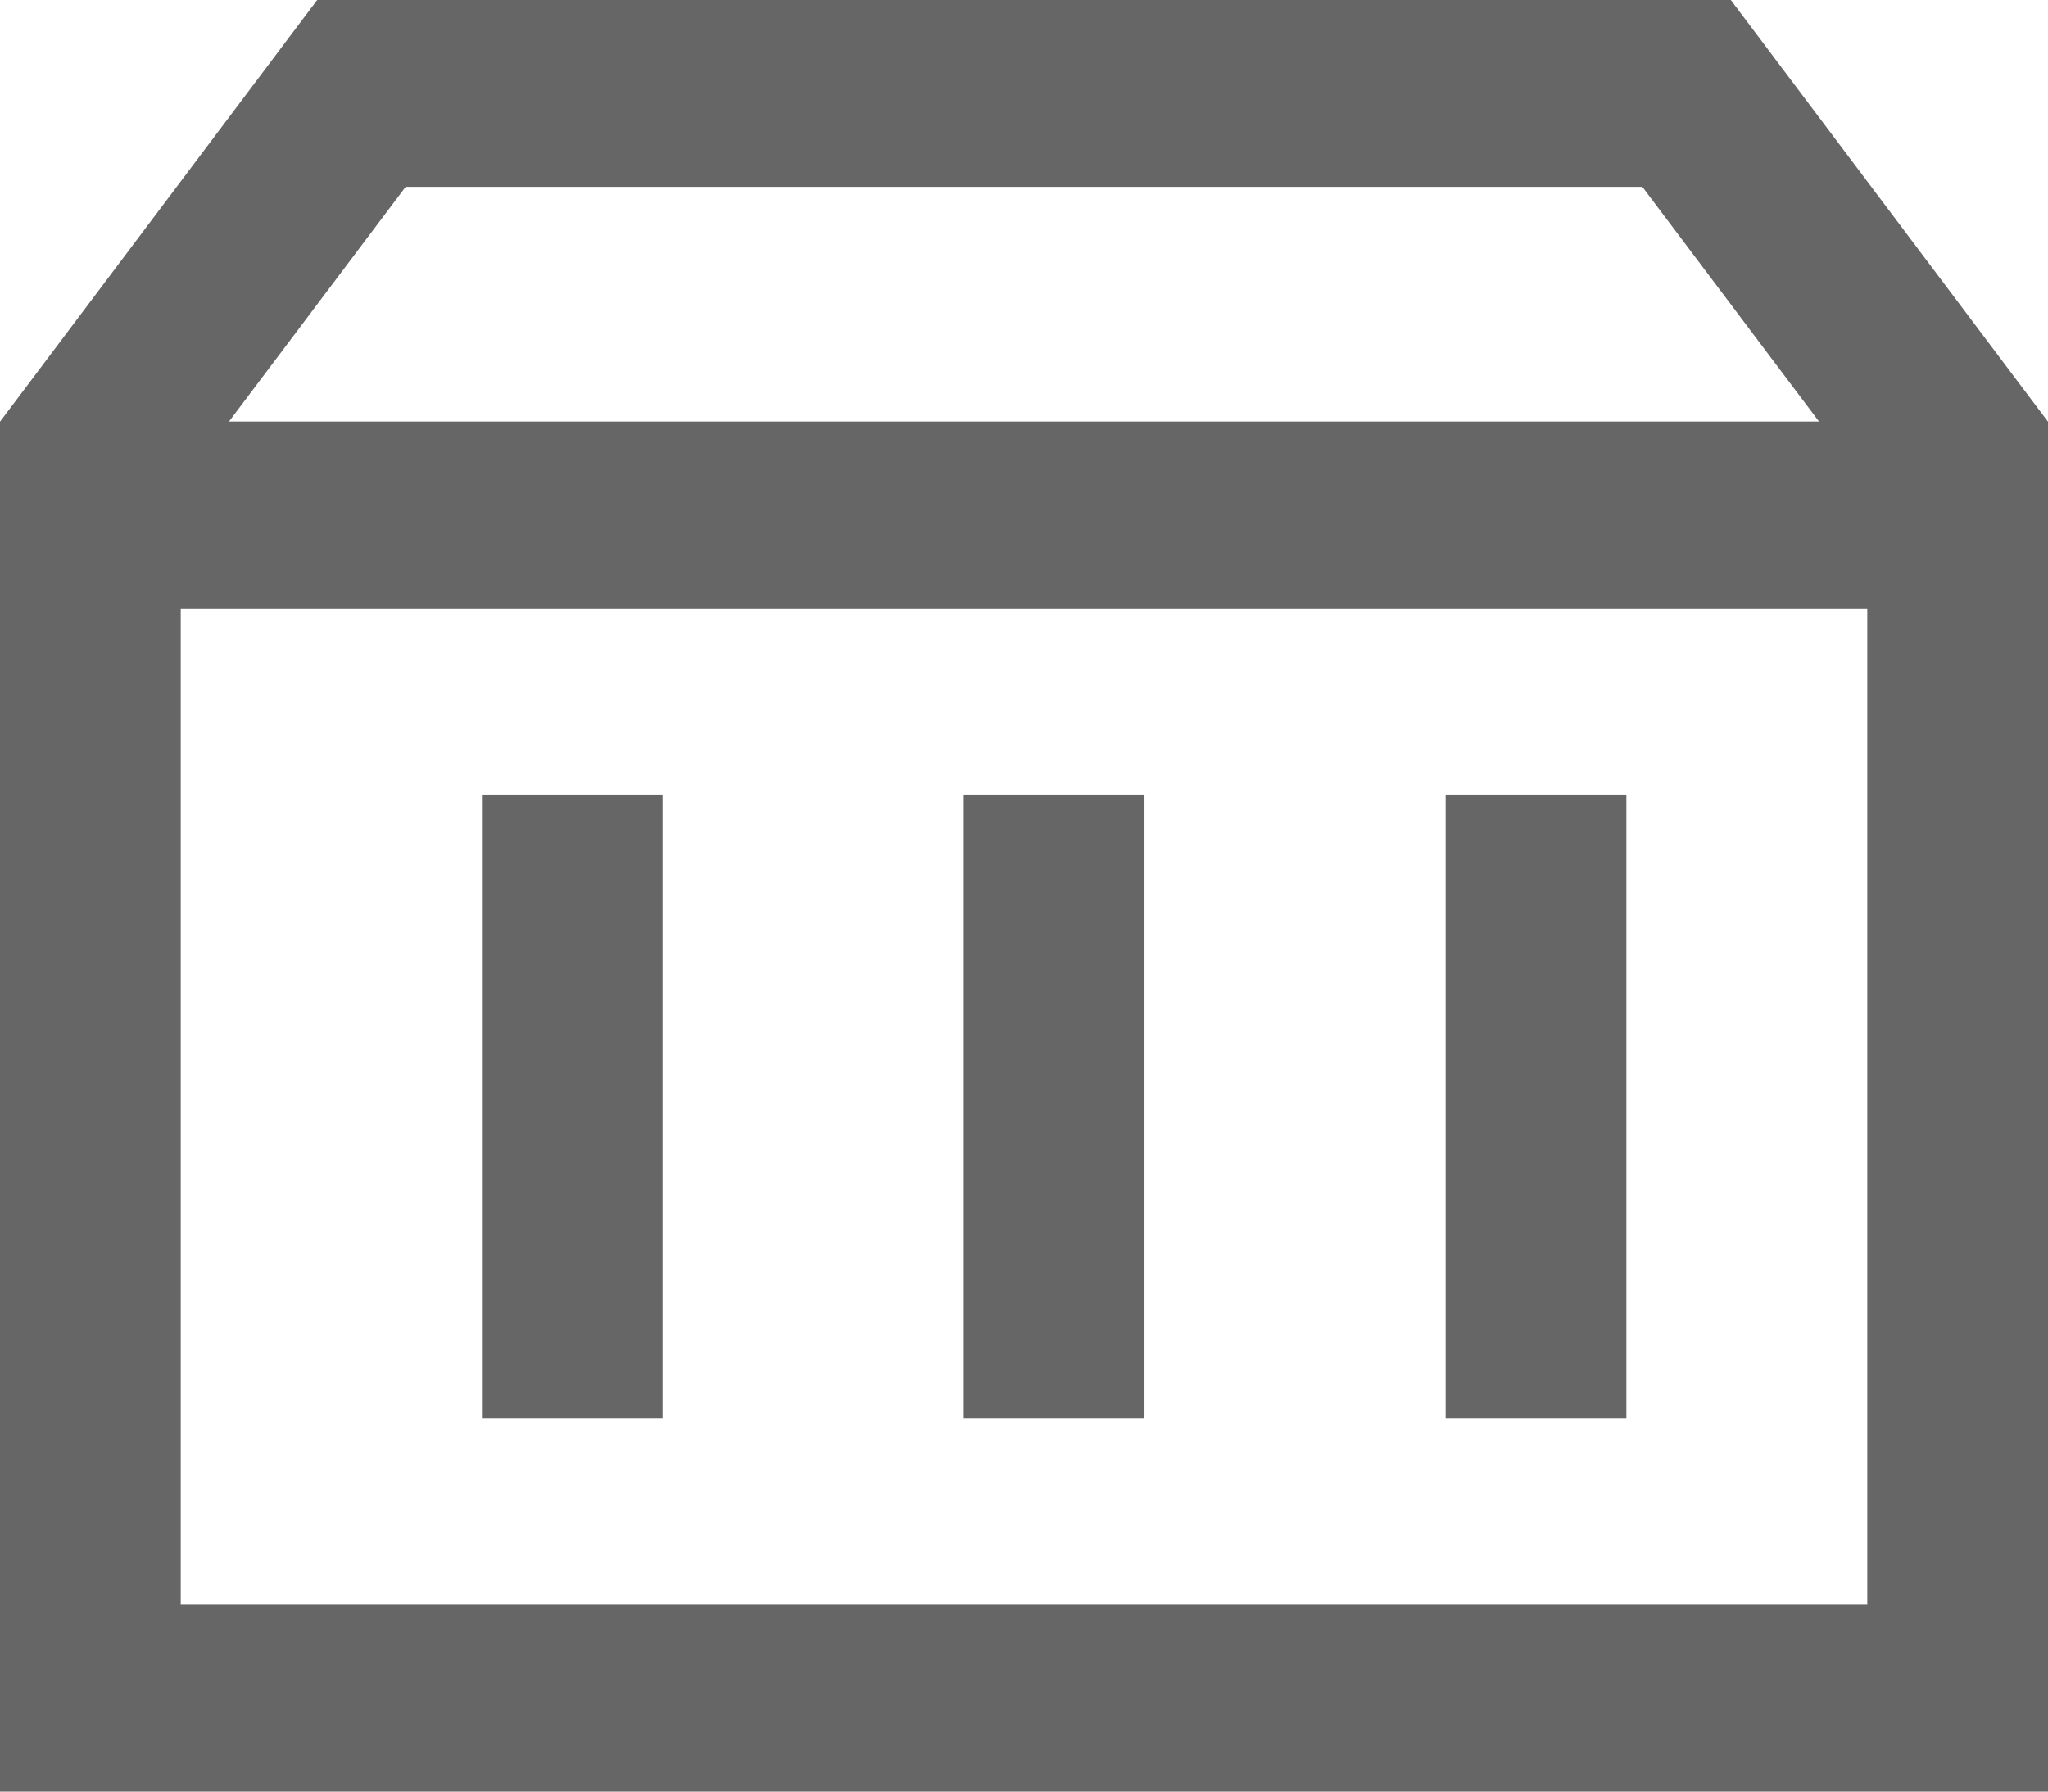 <?xml version="1.0" encoding="UTF-8"?>
<svg width="16px" height="14px" viewBox="0 0 16 14" version="1.1" xmlns="http://www.w3.org/2000/svg" xmlns:xlink="http://www.w3.org/1999/xlink">
    <title>容器管理icon</title>
    <g id="门户" stroke="none" stroke-width="1" fill="none" fill-rule="evenodd">
        <g id="左导航设计规范" transform="translate(-770, -563)" fill="#666666" fill-rule="nonzero">
            <g id="容器管理icon" transform="translate(770, 562)">
                <path d="M13.522,1 L15.999,4.294 L16,4.294 L16,15 L0,15 L0,4.294 L14.211,4.294 L12.831,2.46 L3.169,2.46 L1.789,4.294 L0.001,4.294 L2.478,1 L13.522,1 Z M14.588,5.754 L1.412,5.754 L1.412,13.54 L14.588,13.54 L14.588,5.754 L14.588,5.754 Z M5.176,7.214 L5.176,12.08 L3.765,12.08 L3.765,7.214 L5.176,7.214 Z M8.941,7.214 L8.941,12.08 L7.529,12.08 L7.529,7.214 L8.941,7.214 Z M12.706,7.214 L12.706,12.08 L11.294,12.08 L11.294,7.214 L12.706,7.214 Z" id="形状"></path>
            </g>
        </g>
    </g>
</svg>